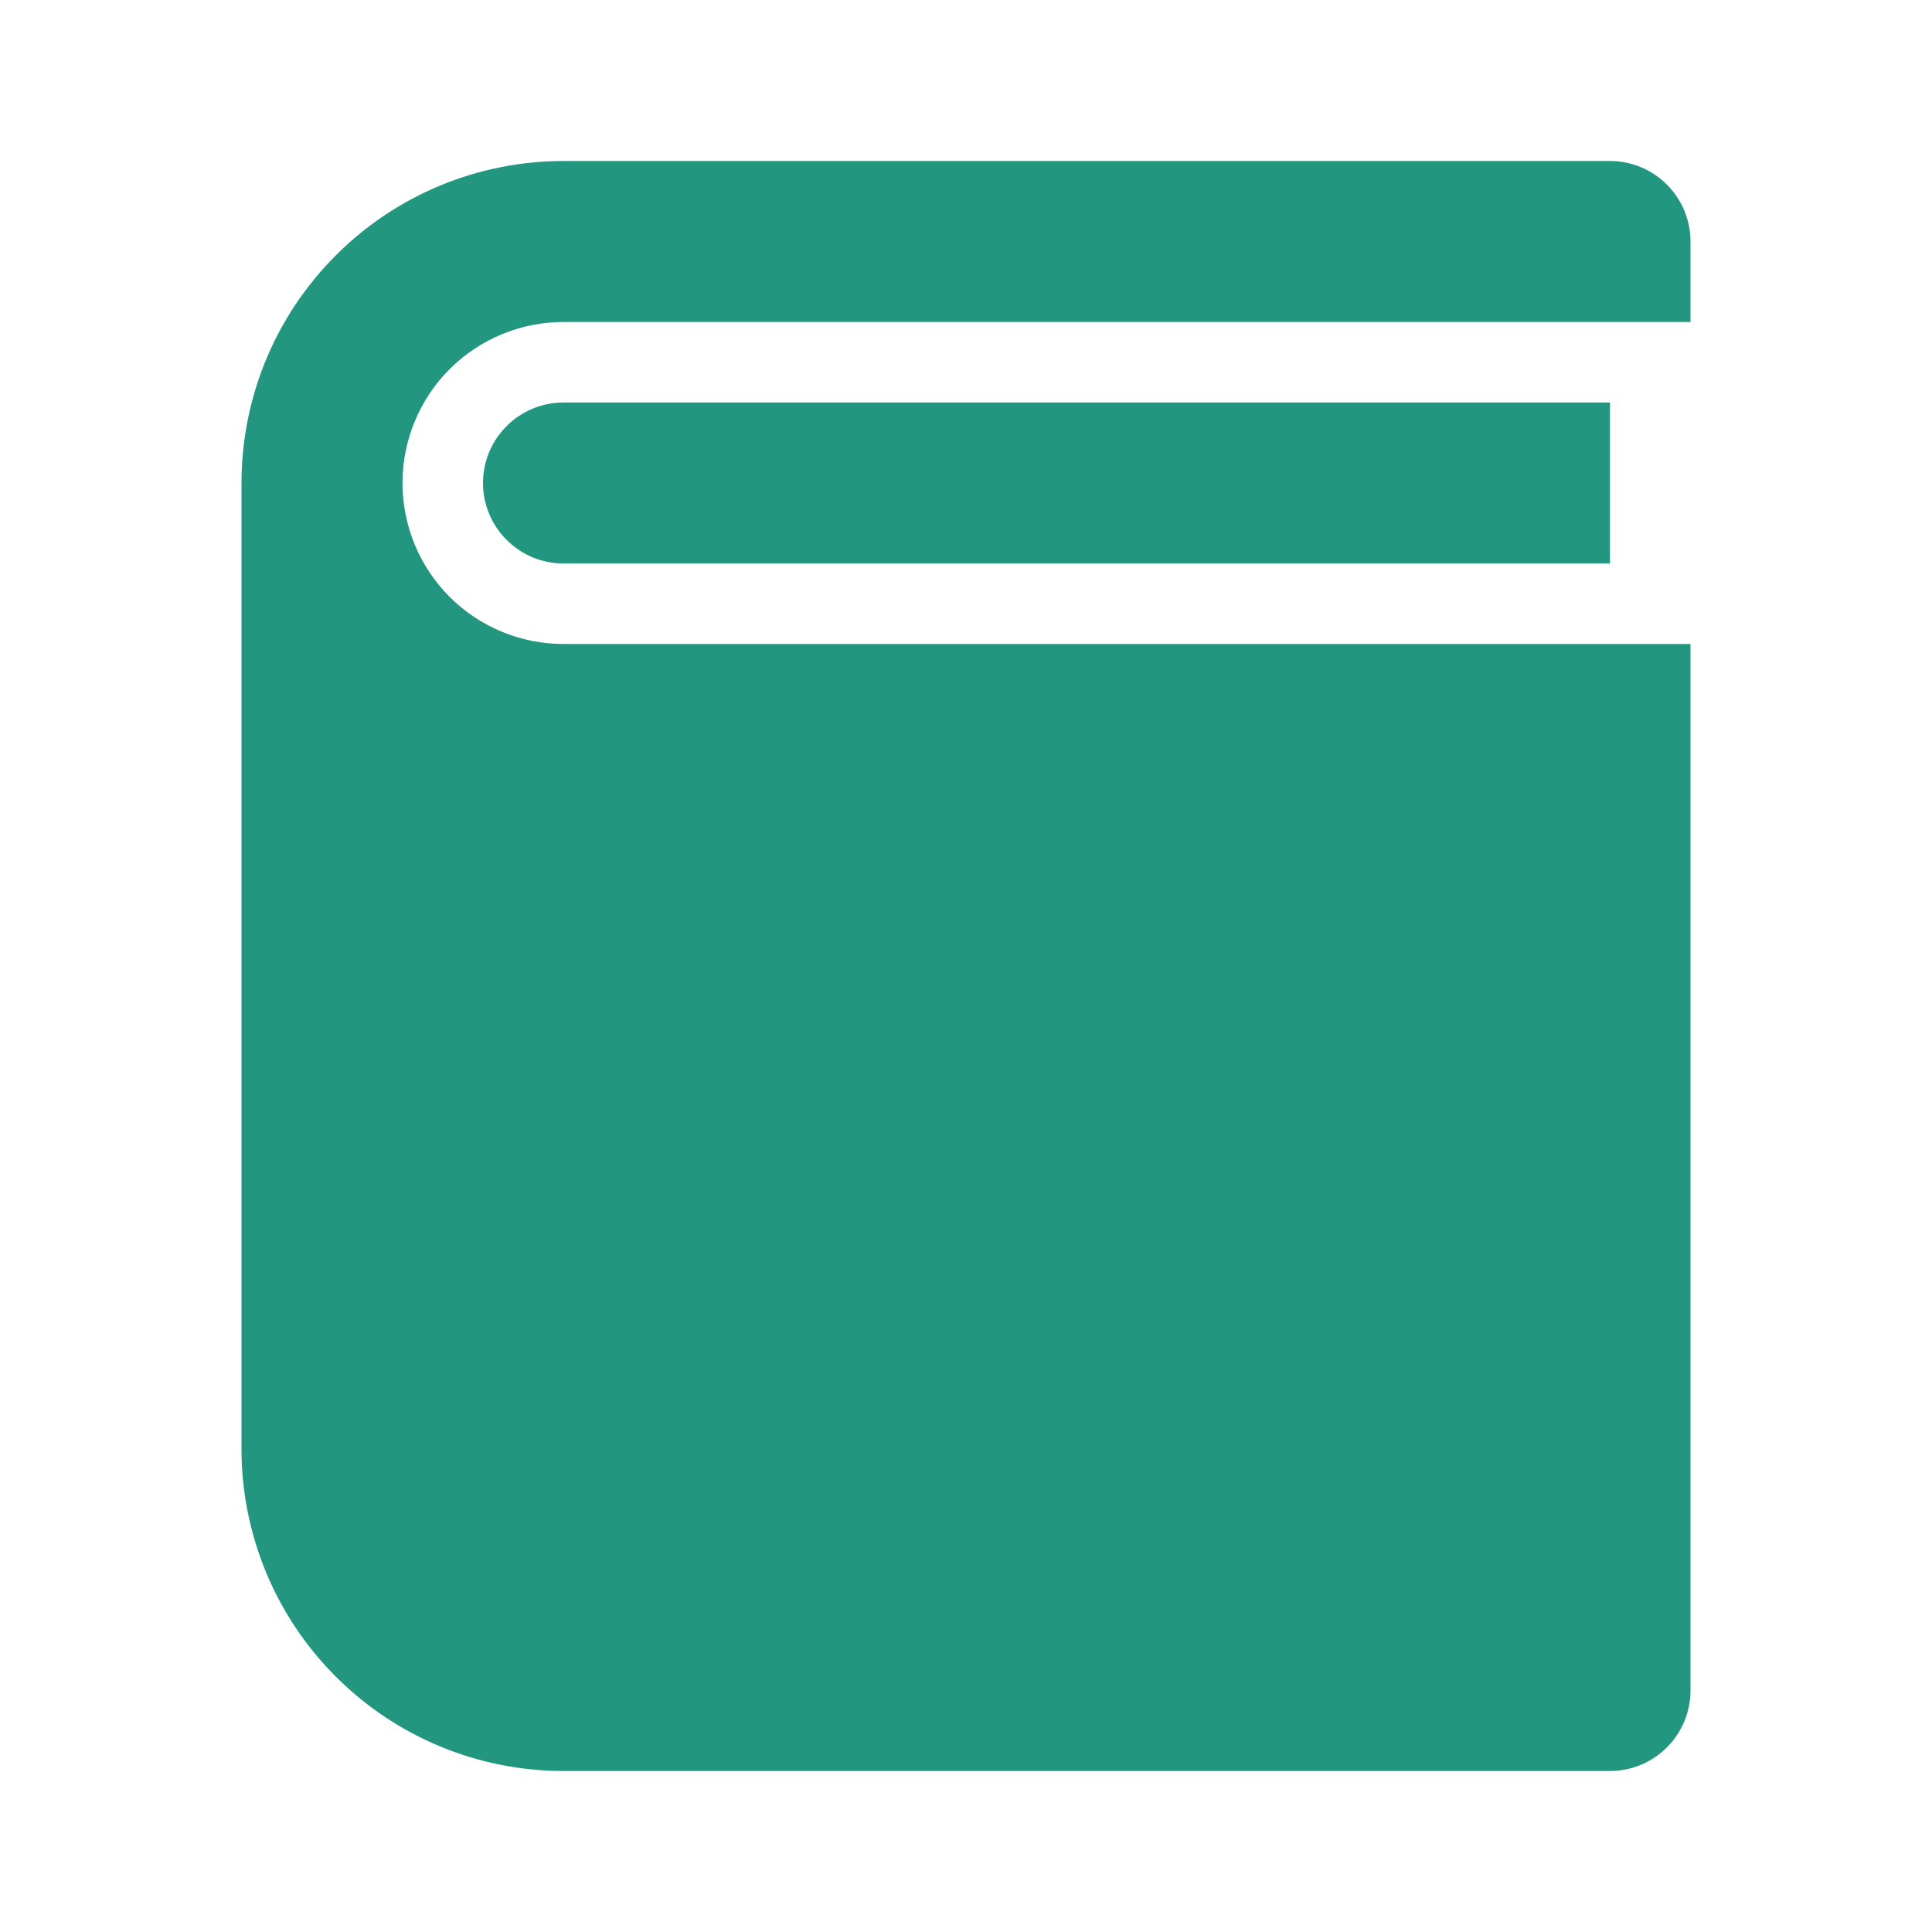 <svg width="18" height="18" viewBox="0 0 18 18" fill="none" xmlns="http://www.w3.org/2000/svg">
<path d="M15.75 3H5.25C4.852 3 4.471 3.158 4.189 3.439C3.908 3.721 3.75 4.102 3.75 4.5C3.75 4.898 3.908 5.279 4.189 5.561C4.471 5.842 4.852 6 5.25 6H15.75V15.75C15.75 15.949 15.671 16.14 15.53 16.28C15.39 16.421 15.199 16.5 15 16.5H5.25C4.454 16.5 3.691 16.184 3.129 15.621C2.566 15.059 2.25 14.296 2.25 13.5V4.5C2.25 3.704 2.566 2.941 3.129 2.379C3.691 1.816 4.454 1.5 5.25 1.5H15C15.199 1.5 15.39 1.579 15.53 1.72C15.671 1.86 15.75 2.051 15.75 2.25V3ZM15 5.25H5.25C5.051 5.25 4.86 5.171 4.72 5.03C4.579 4.89 4.5 4.699 4.5 4.5C4.5 4.301 4.579 4.11 4.72 3.97C4.86 3.829 5.051 3.75 5.25 3.75H15V5.25Z" fill="#22967E"/>
</svg>
